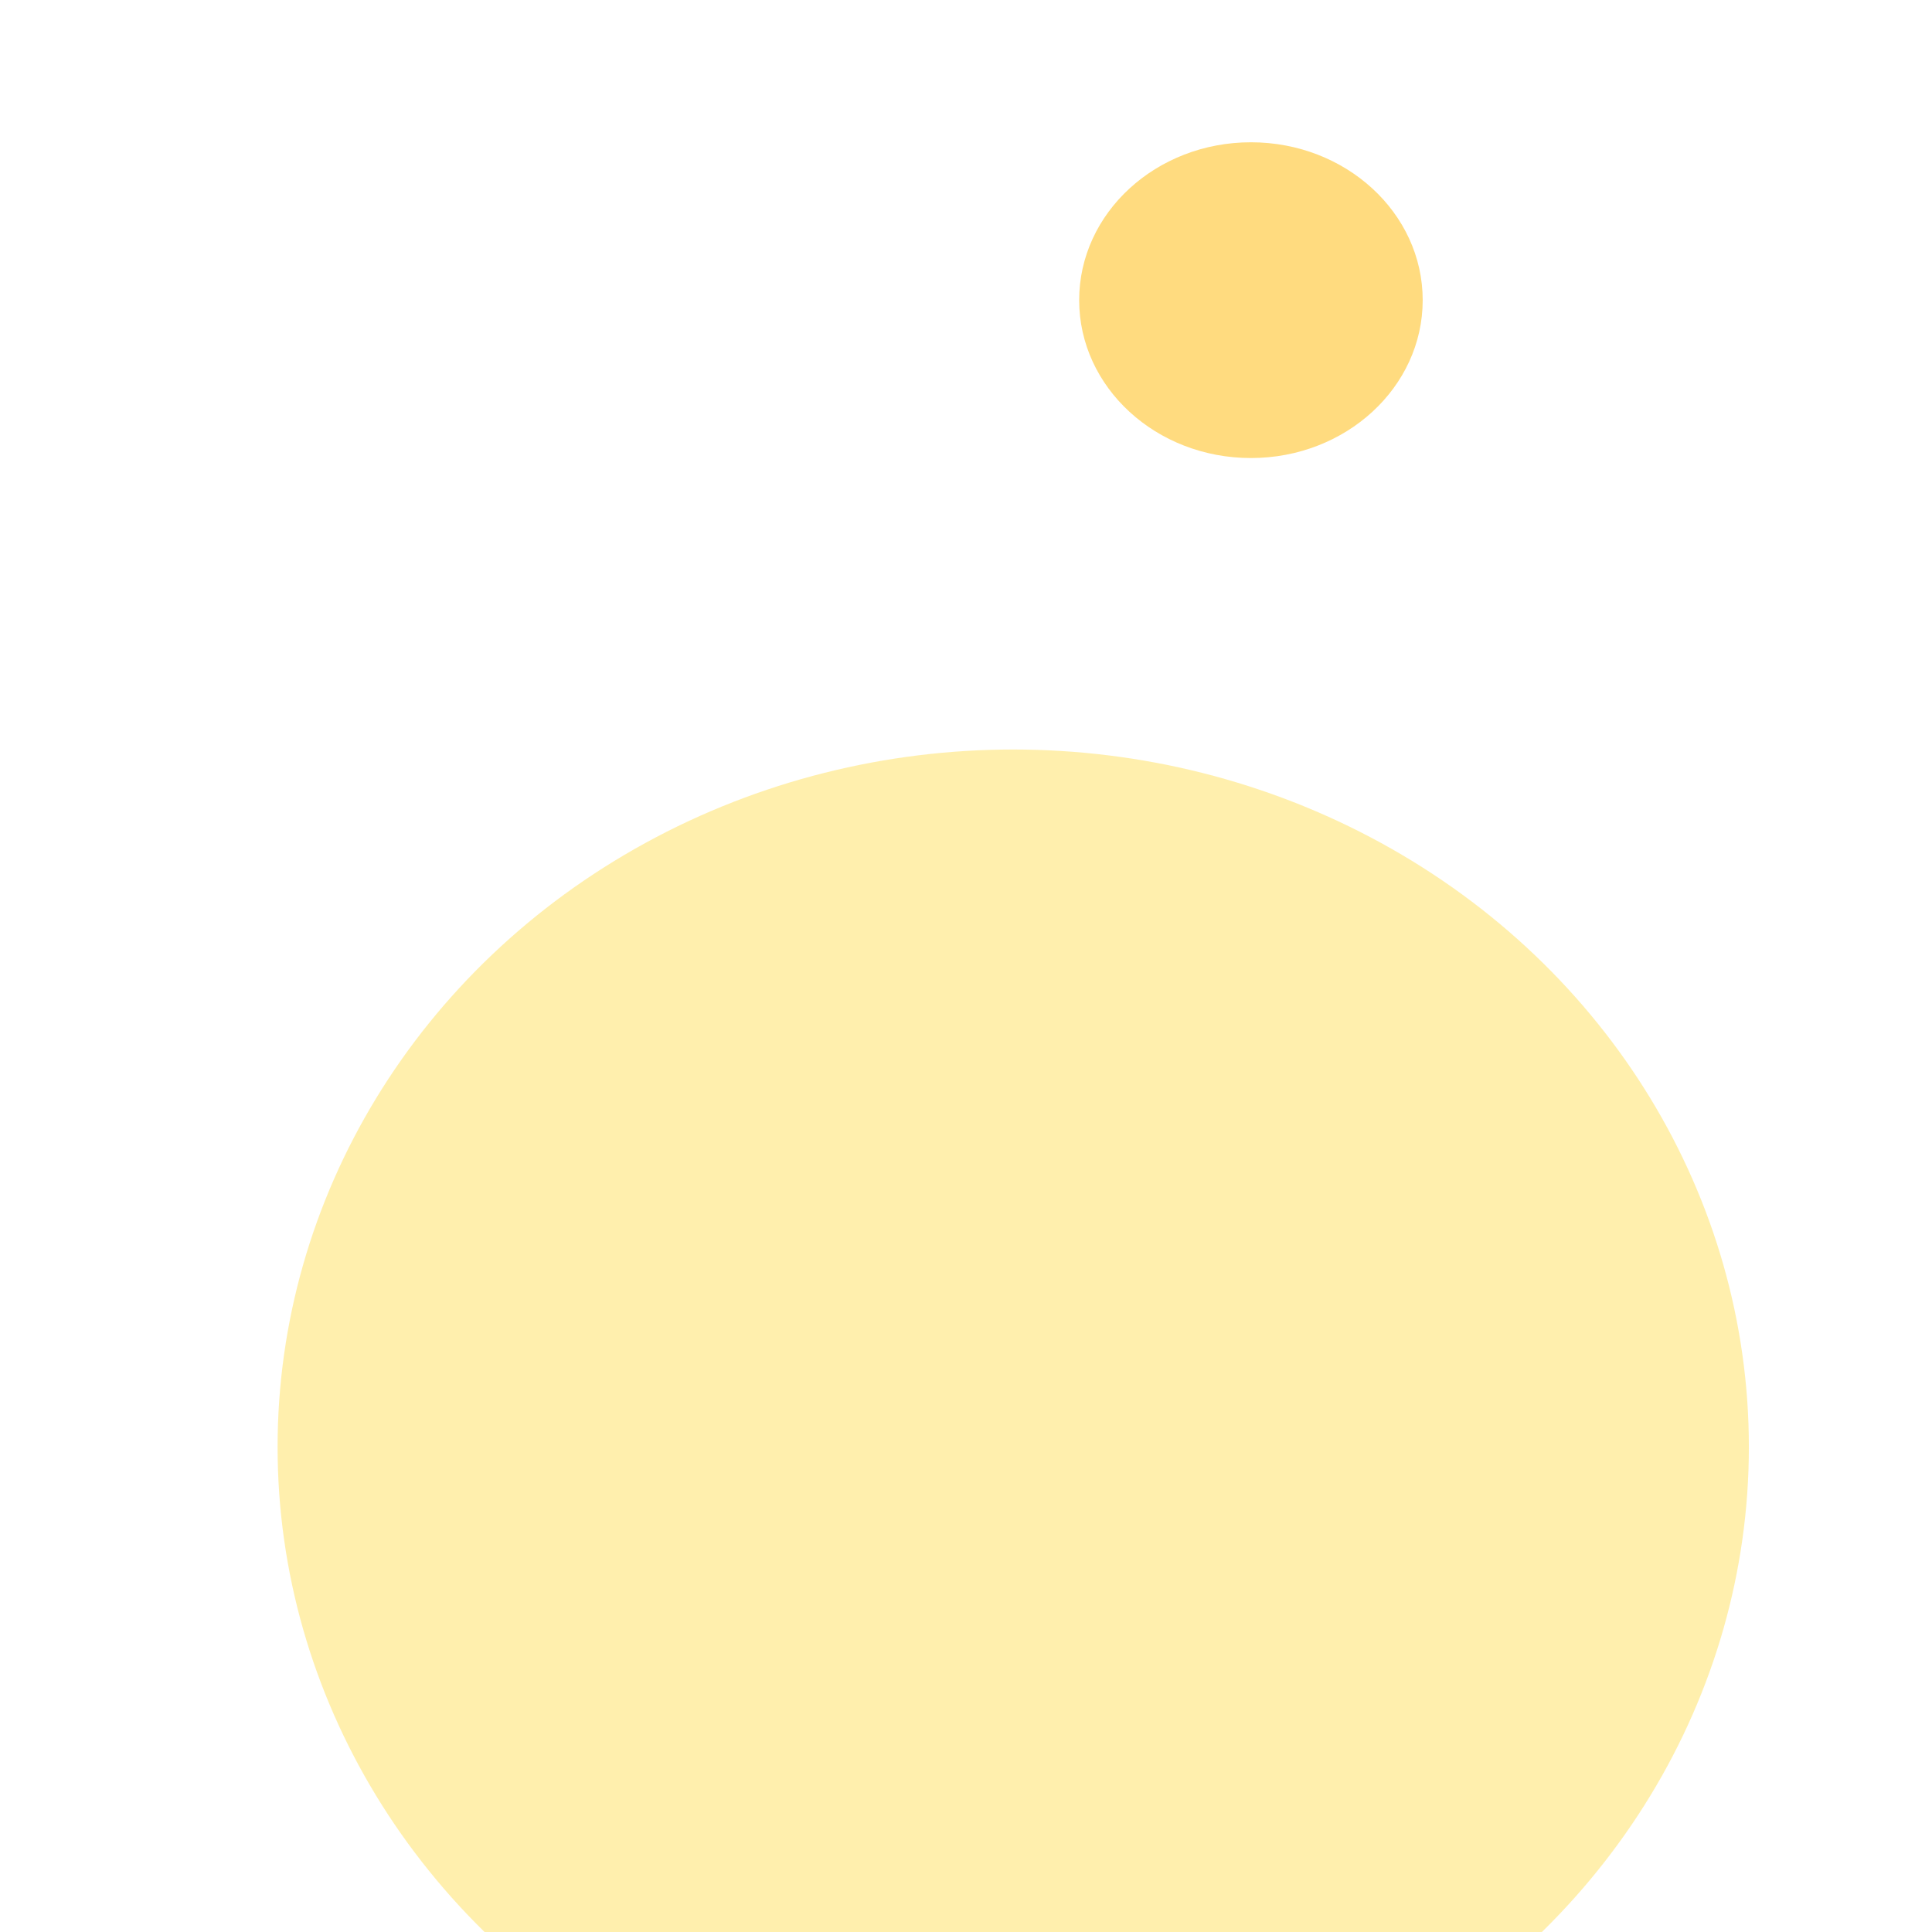 <?xml version="1.0" encoding="UTF-8" standalone="no"?>
<!-- Created with Inkscape (http://www.inkscape.org/) -->

<svg
   width="5.5in"
   height="5.5in"
   viewBox="0 0 139.7 139.7"
   version="1.1"
   id="svg4686"
   inkscape:version="1.2.1 (9c6d41e410, 2022-07-14)"
   sodipodi:docname="heliacalrising.svg"
   xmlns:inkscape="http://www.inkscape.org/namespaces/inkscape"
   xmlns:sodipodi="http://sodipodi.sourceforge.net/DTD/sodipodi-0.dtd"
   xmlns="http://www.w3.org/2000/svg"
   xmlns:svg="http://www.w3.org/2000/svg">
  <sodipodi:namedview
     id="namedview4688"
     pagecolor="#ffffff"
     bordercolor="#000000"
     borderopacity="0.25"
     inkscape:showpageshadow="2"
     inkscape:pageopacity="0.0"
     inkscape:pagecheckerboard="0"
     inkscape:deskcolor="#d1d1d1"
     inkscape:document-units="mm"
     showgrid="false"
     inkscape:zoom="1.0544998"
     inkscape:cx="392.60321"
     inkscape:cy="334.28172"
     inkscape:window-width="1350"
     inkscape:window-height="1040"
     inkscape:window-x="334"
     inkscape:window-y="38"
     inkscape:window-maximized="0"
     inkscape:current-layer="layer1" />
  <defs
     id="defs4683" />
  <g
     inkscape:label="Layer 1"
     inkscape:groupmode="layer"
     id="layer1">
    <ellipse
       style="opacity:0.5;fill:#ffe05c;fill-opacity:1;stroke-width:0.265"
       id="path11767"
       cx="73.265"
       cy="104.629"
       rx="53.193"
       ry="50.433" />
    <ellipse
       style="opacity:0.5;fill:#ffb800;fill-opacity:1;stroke-width:0.256"
       id="path12925"
       cx="90.453"
       cy="21.704"
       rx="12.42"
       ry="11.416" />
  </g>
</svg>
